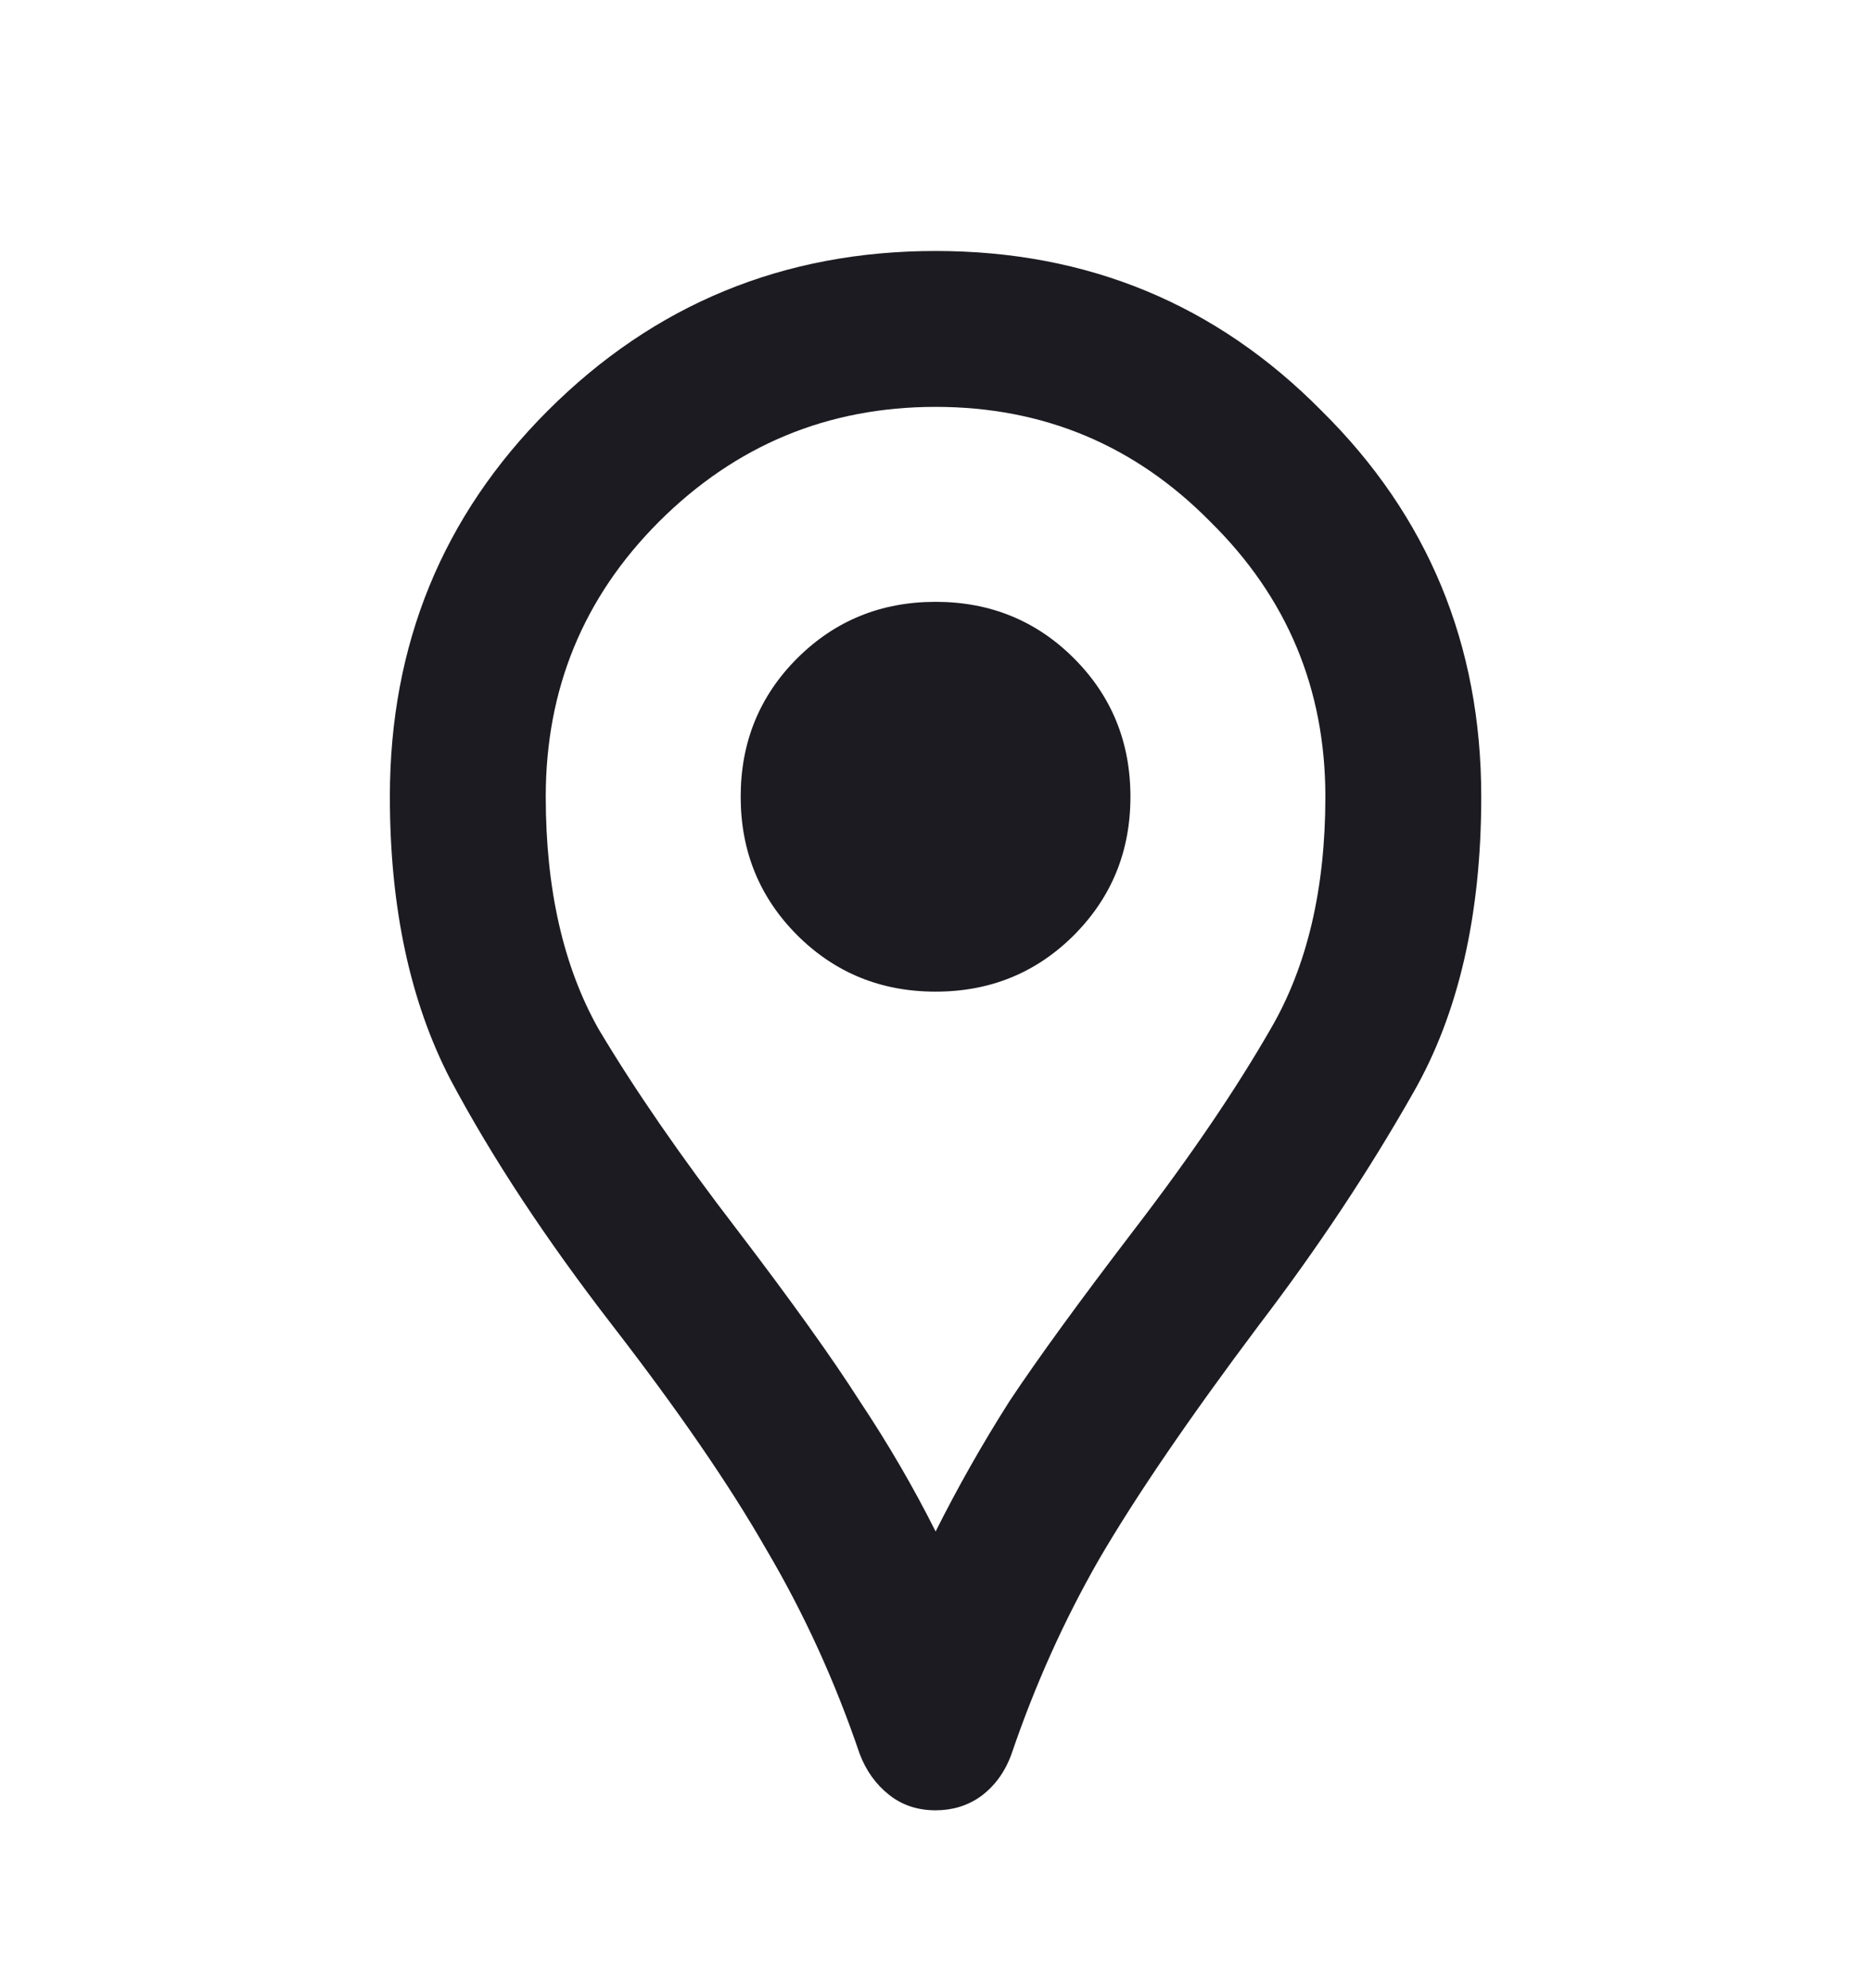 <svg width="16" height="17" viewBox="0 0 16 17" fill="none" xmlns="http://www.w3.org/2000/svg">
<path d="M8.001 15.479C7.845 15.479 7.712 15.434 7.601 15.345C7.49 15.257 7.406 15.14 7.351 14.995C7.14 14.373 6.873 13.79 6.551 13.245C6.24 12.701 5.801 12.062 5.234 11.329C4.667 10.595 4.206 9.896 3.851 9.229C3.506 8.562 3.334 7.757 3.334 6.812C3.334 5.512 3.784 4.412 4.684 3.512C5.595 2.601 6.701 2.146 8.001 2.146C9.301 2.146 10.401 2.601 11.301 3.512C12.212 4.412 12.667 5.512 12.667 6.812C12.667 7.823 12.473 8.668 12.084 9.346C11.706 10.012 11.267 10.673 10.767 11.329C10.167 12.129 9.712 12.796 9.401 13.329C9.101 13.851 8.851 14.407 8.651 14.995C8.595 15.151 8.506 15.273 8.384 15.362C8.273 15.44 8.145 15.479 8.001 15.479ZM8.001 13.095C8.19 12.718 8.401 12.345 8.634 11.979C8.878 11.612 9.234 11.123 9.701 10.512C10.178 9.89 10.567 9.318 10.867 8.796C11.178 8.262 11.334 7.601 11.334 6.812C11.334 5.89 11.006 5.107 10.351 4.462C9.706 3.807 8.923 3.479 8.001 3.479C7.078 3.479 6.29 3.807 5.634 4.462C4.99 5.107 4.667 5.89 4.667 6.812C4.667 7.601 4.817 8.262 5.117 8.796C5.428 9.318 5.823 9.89 6.301 10.512C6.767 11.123 7.117 11.612 7.351 11.979C7.595 12.345 7.812 12.718 8.001 13.095ZM8.001 8.479C8.467 8.479 8.862 8.318 9.184 7.996C9.506 7.673 9.667 7.279 9.667 6.812C9.667 6.346 9.506 5.951 9.184 5.629C8.862 5.307 8.467 5.146 8.001 5.146C7.534 5.146 7.14 5.307 6.817 5.629C6.495 5.951 6.334 6.346 6.334 6.812C6.334 7.279 6.495 7.673 6.817 7.996C7.14 8.318 7.534 8.479 8.001 8.479Z" fill="#1C1B21"/>
</svg>
